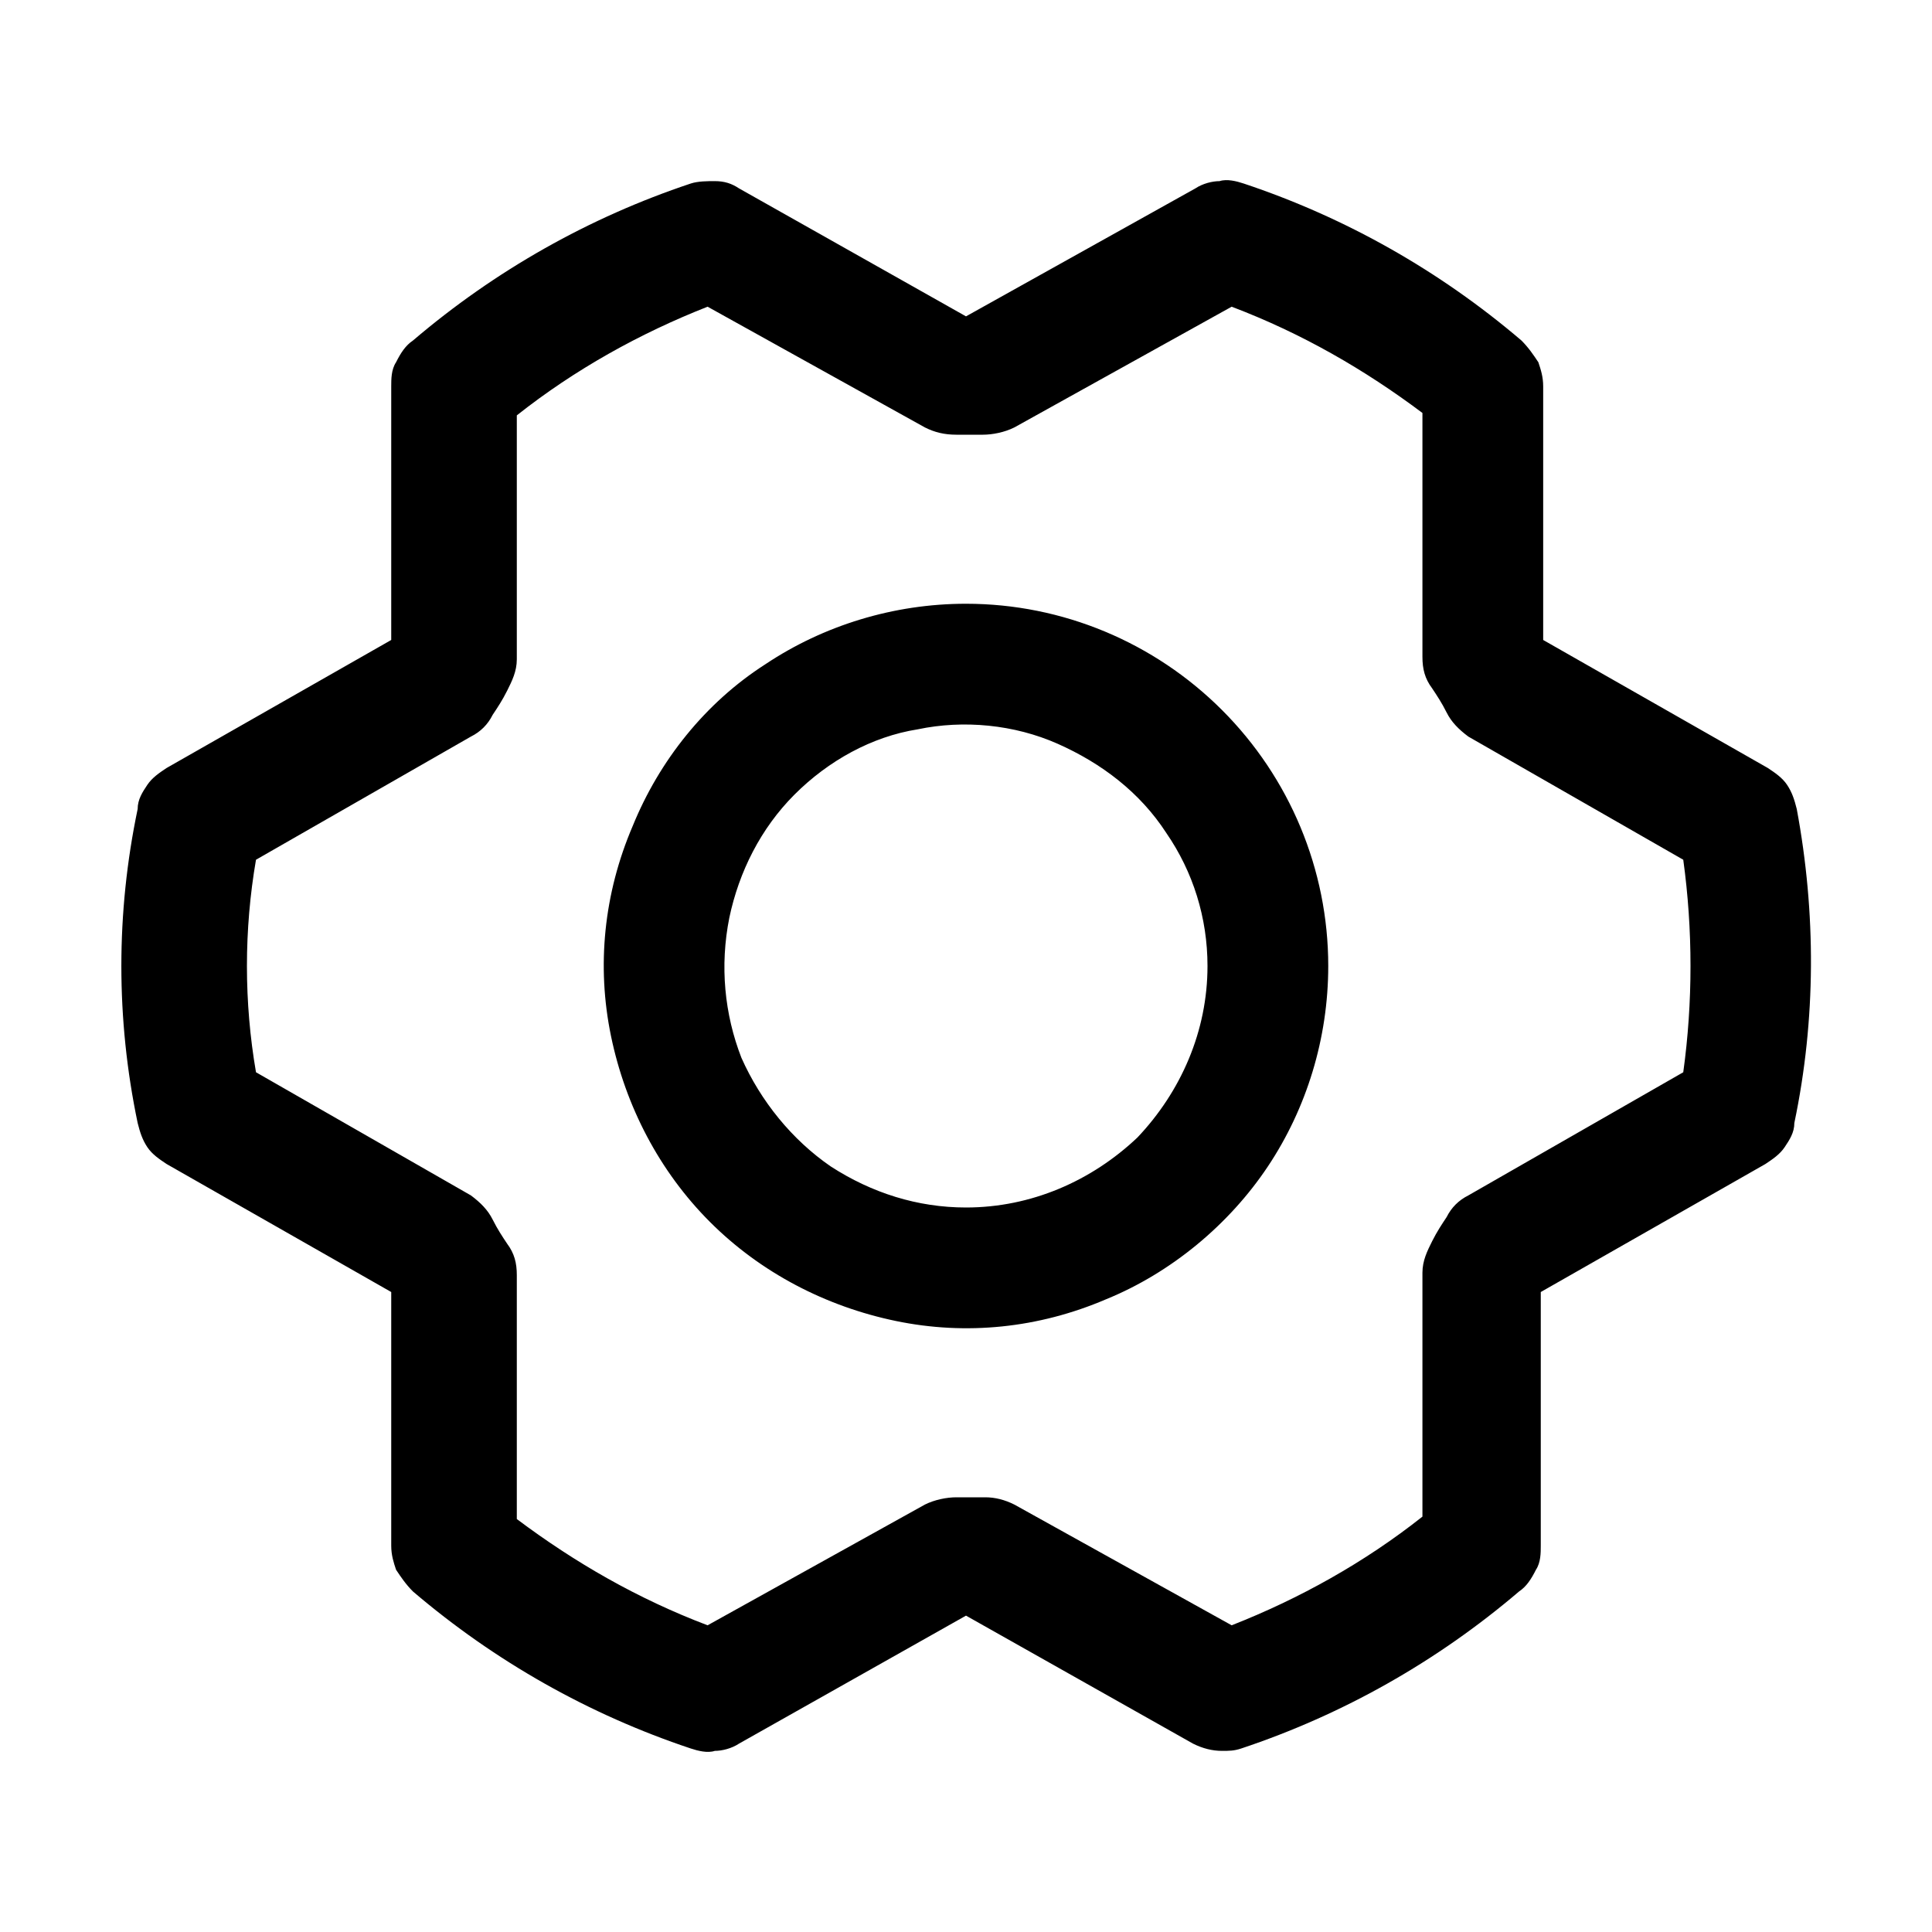 <?xml version="1.0" encoding="utf-8"?>
<svg version="1.1" id="Layer_1" xmlns="http://www.w3.org/2000/svg" xmlns:xlink="http://www.w3.org/1999/xlink"
	 viewBox="0 0 80 80" style="enable-background:new 0 0 80 80;" xml:space="preserve">
<path d="M40,25c-3,0-5.9,0.9-8.3,2.5c-2.5,1.6-4.4,4-5.5,6.7C25,37,24.7,40,25.3,42.9c0.6,2.9,2,5.6,4.1,7.7
	c2.1,2.1,4.8,3.5,7.7,4.1c2.9,0.6,5.9,0.3,8.7-0.9c2.7-1.1,5.1-3.1,6.7-5.5C54.1,45.9,55,43,55,40c0-4-1.6-7.8-4.4-10.6
	C47.8,26.6,44,25,40,25z M40,50c-2,0-3.9-0.6-5.6-1.7c-1.6-1.1-2.9-2.7-3.7-4.5C30,42,29.8,40,30.2,38c0.4-1.9,1.3-3.7,2.7-5.1
	c1.4-1.4,3.2-2.4,5.1-2.7c1.9-0.4,4-0.2,5.8,0.6c1.8,0.8,3.4,2,4.5,3.7C49.4,36.1,50,38,50,40c0,2.7-1.1,5.2-2.9,7.1
	C45.2,48.9,42.7,50,40,50z M74.4,33.5c-0.1-0.4-0.2-0.7-0.4-1c-0.2-0.3-0.5-0.5-0.8-0.7l-9.3-5.3l0-10.5c0-0.4-0.1-0.7-0.2-1
	c-0.2-0.3-0.4-0.6-0.7-0.9c-3.4-2.9-7.3-5.1-11.5-6.5c-0.3-0.1-0.7-0.2-1-0.1c-0.3,0-0.7,0.1-1,0.3L40,13.1l-9.4-5.3
	c-0.3-0.2-0.6-0.3-1-0.3c-0.3,0-0.7,0-1,0.1c-4.2,1.4-8.1,3.6-11.5,6.5c-0.3,0.2-0.5,0.5-0.7,0.9c-0.2,0.3-0.2,0.7-0.2,1l0,10.5
	l-9.3,5.3c-0.3,0.2-0.6,0.4-0.8,0.7c-0.2,0.3-0.4,0.6-0.4,1c-0.9,4.3-0.9,8.7,0,13c0.1,0.4,0.2,0.7,0.4,1c0.2,0.3,0.5,0.5,0.8,0.7
	l9.3,5.3l0,10.5c0,0.4,0.1,0.7,0.2,1c0.2,0.3,0.4,0.6,0.7,0.9c3.4,2.9,7.3,5.1,11.5,6.5c0.3,0.1,0.7,0.2,1,0.1c0.3,0,0.7-0.1,1-0.3
	l9.4-5.3l9.4,5.3c0.4,0.2,0.8,0.3,1.2,0.3c0.3,0,0.5,0,0.8-0.1c4.2-1.4,8.1-3.6,11.5-6.5c0.3-0.2,0.5-0.5,0.7-0.9
	c0.2-0.3,0.2-0.7,0.2-1l0-10.5l9.3-5.3c0.3-0.2,0.6-0.4,0.8-0.7c0.2-0.3,0.4-0.6,0.4-1C75.2,42.2,75.2,37.8,74.4,33.5z M69.7,44.4
	l-8.9,5.1c-0.4,0.2-0.7,0.5-0.9,0.9c-0.2,0.3-0.4,0.6-0.6,1c-0.2,0.4-0.4,0.8-0.4,1.3l0,10.1c-2.4,1.9-5.1,3.4-7.9,4.5l-9-5
	c-0.4-0.2-0.8-0.3-1.2-0.3h-0.1c-0.4,0-0.8,0-1.1,0c-0.4,0-0.9,0.1-1.3,0.3l-9,5c-2.9-1.1-5.5-2.6-7.9-4.4l0-10.1
	c0-0.5-0.1-0.9-0.4-1.3c-0.2-0.3-0.4-0.6-0.6-1c-0.2-0.4-0.5-0.7-0.9-1l-8.9-5.1c-0.5-2.9-0.5-5.9,0-8.8l8.9-5.1
	c0.4-0.2,0.7-0.5,0.9-0.9c0.2-0.3,0.4-0.6,0.6-1c0.2-0.4,0.4-0.8,0.4-1.3l0-10.1c2.4-1.9,5.1-3.4,7.9-4.5l9,5
	c0.4,0.2,0.8,0.3,1.3,0.3c0.4,0,0.8,0,1.1,0c0.4,0,0.9-0.1,1.3-0.3l9-5c2.9,1.1,5.5,2.6,7.9,4.4l0,10.1c0,0.5,0.1,0.9,0.4,1.3
	c0.2,0.3,0.4,0.6,0.6,1c0.2,0.4,0.5,0.7,0.9,1l8.9,5.1C70.1,38.5,70.1,41.5,69.7,44.4L69.7,44.4z"/>
</svg>

